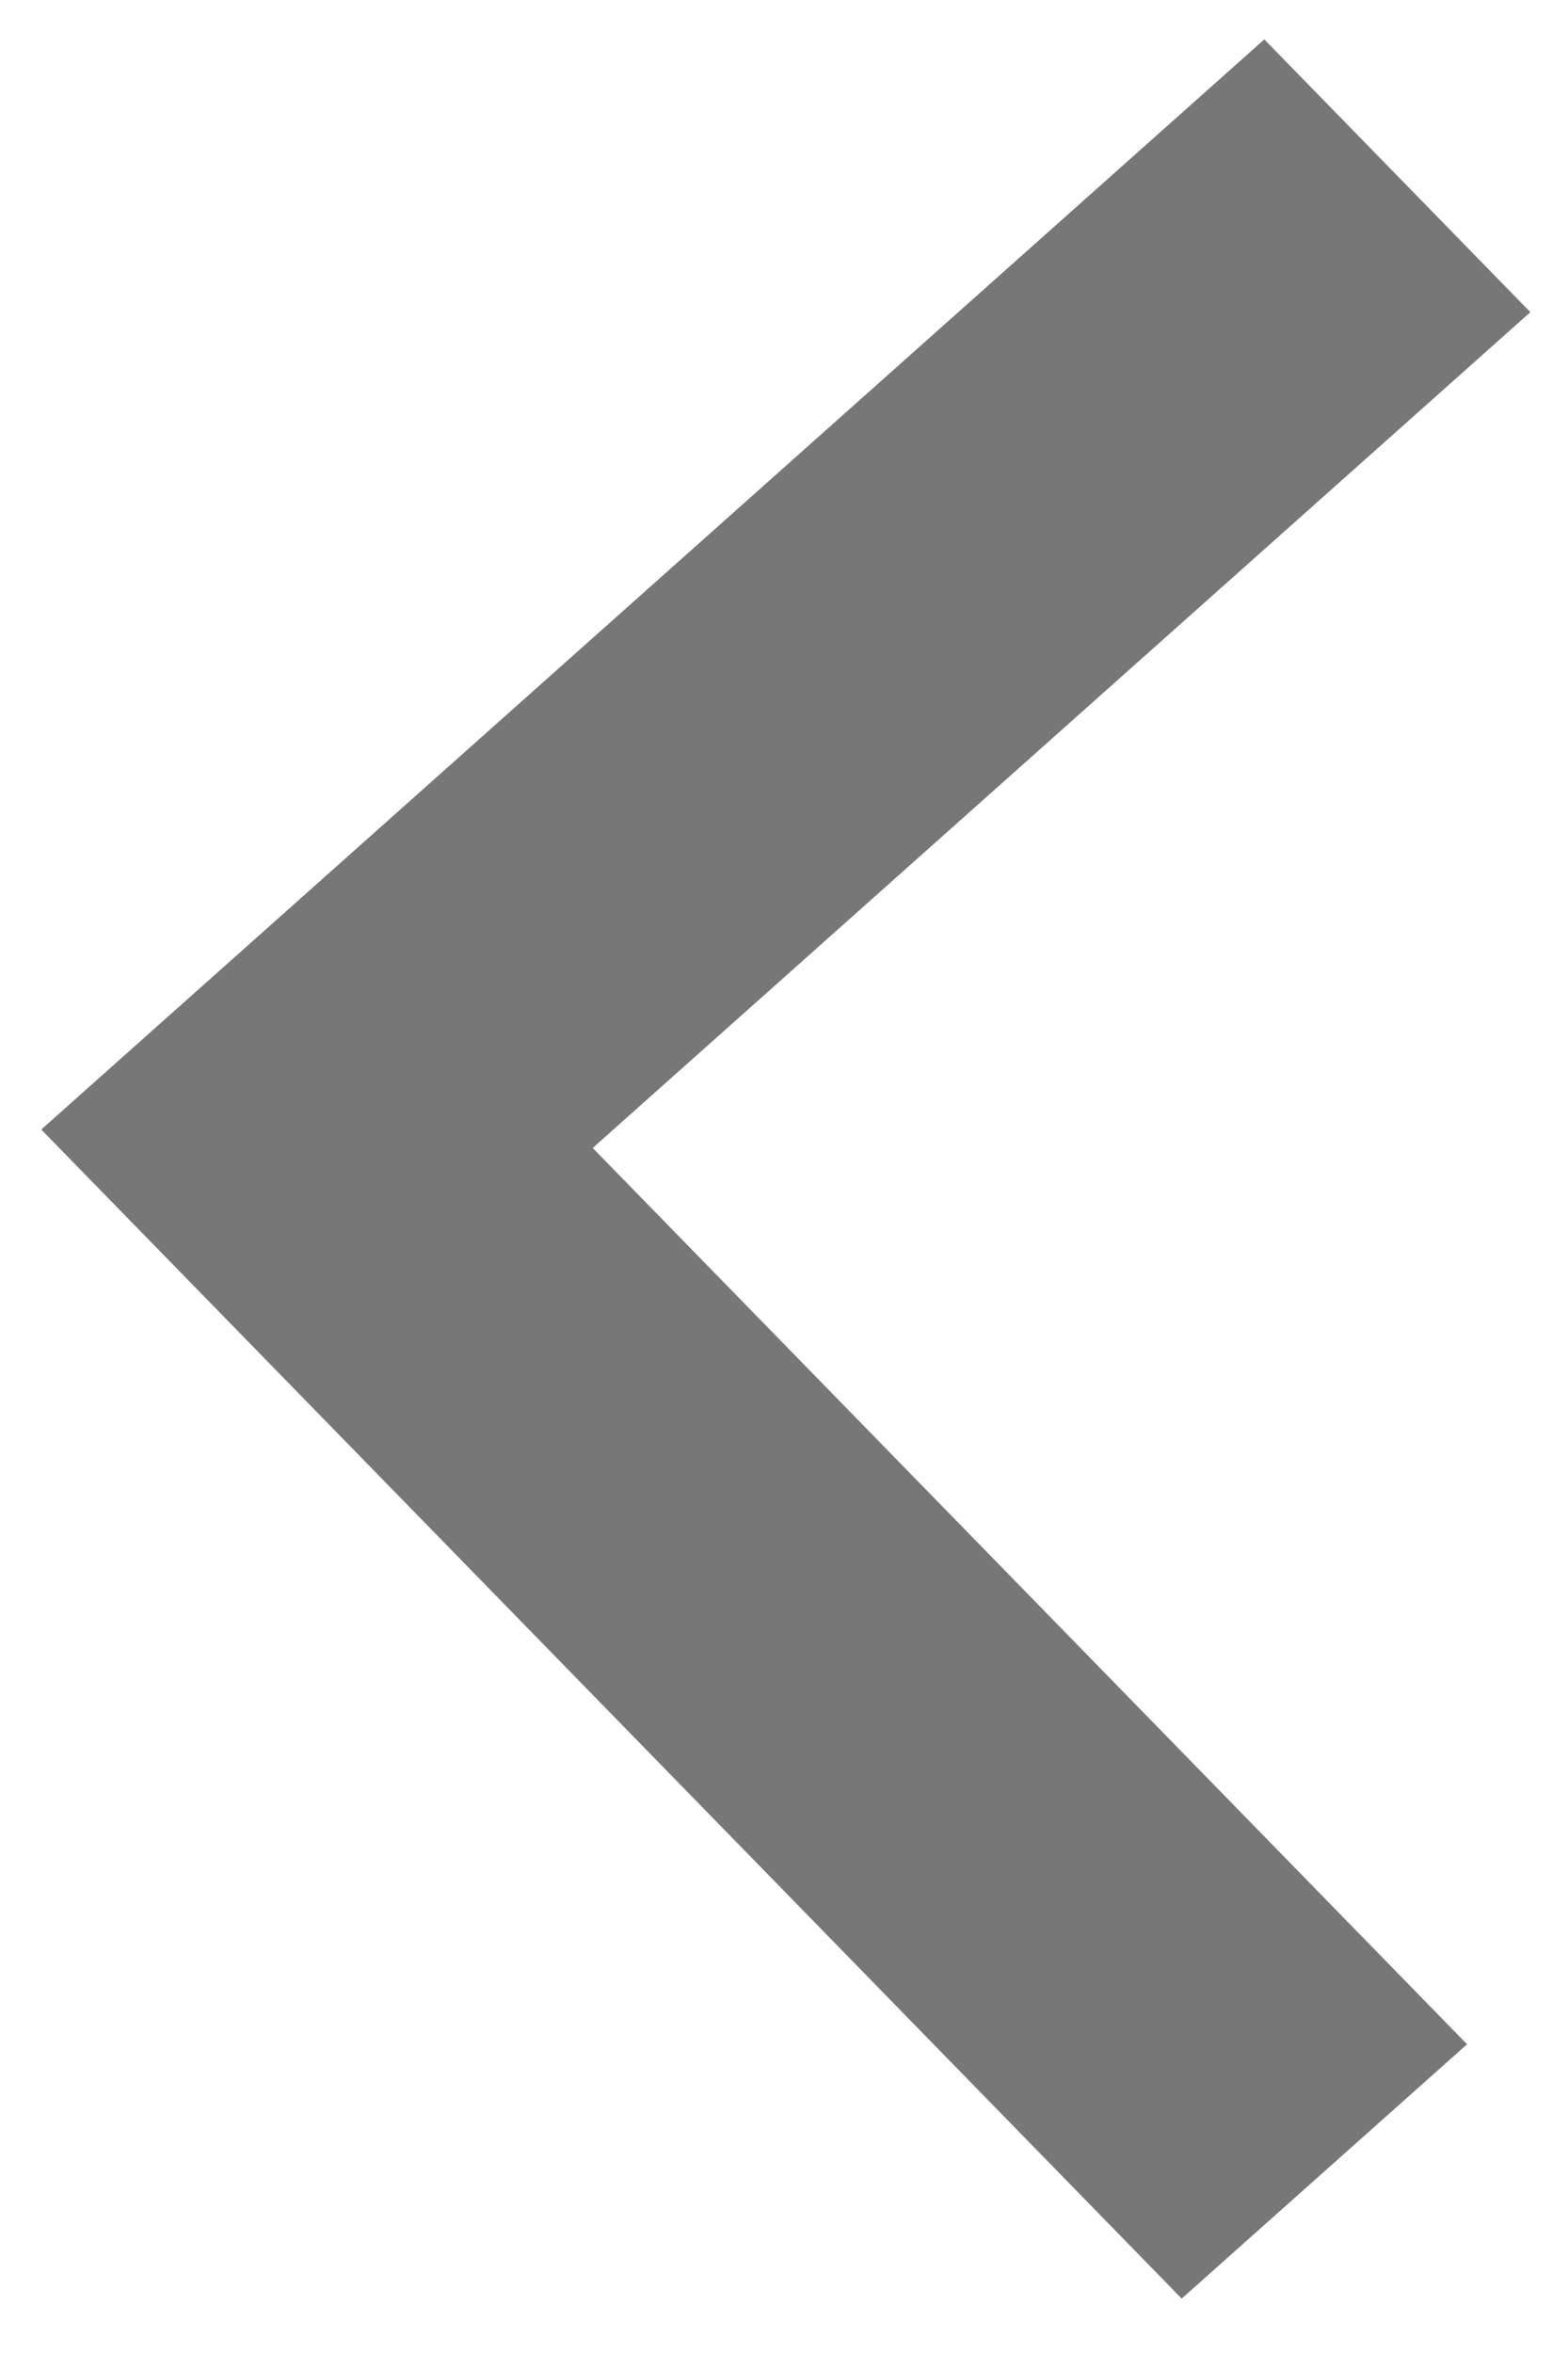 <svg width="16" height="24" viewBox="0 0 16 24" fill="none" xmlns="http://www.w3.org/2000/svg">
<path fill-rule="evenodd" clip-rule="evenodd" d="M15.616 3.184L6.048 11.709L14.97 20.851L12.058 23.445L0.421 11.521L12.901 0.402L15.616 3.184Z" fill="#777777"/>
</svg>
